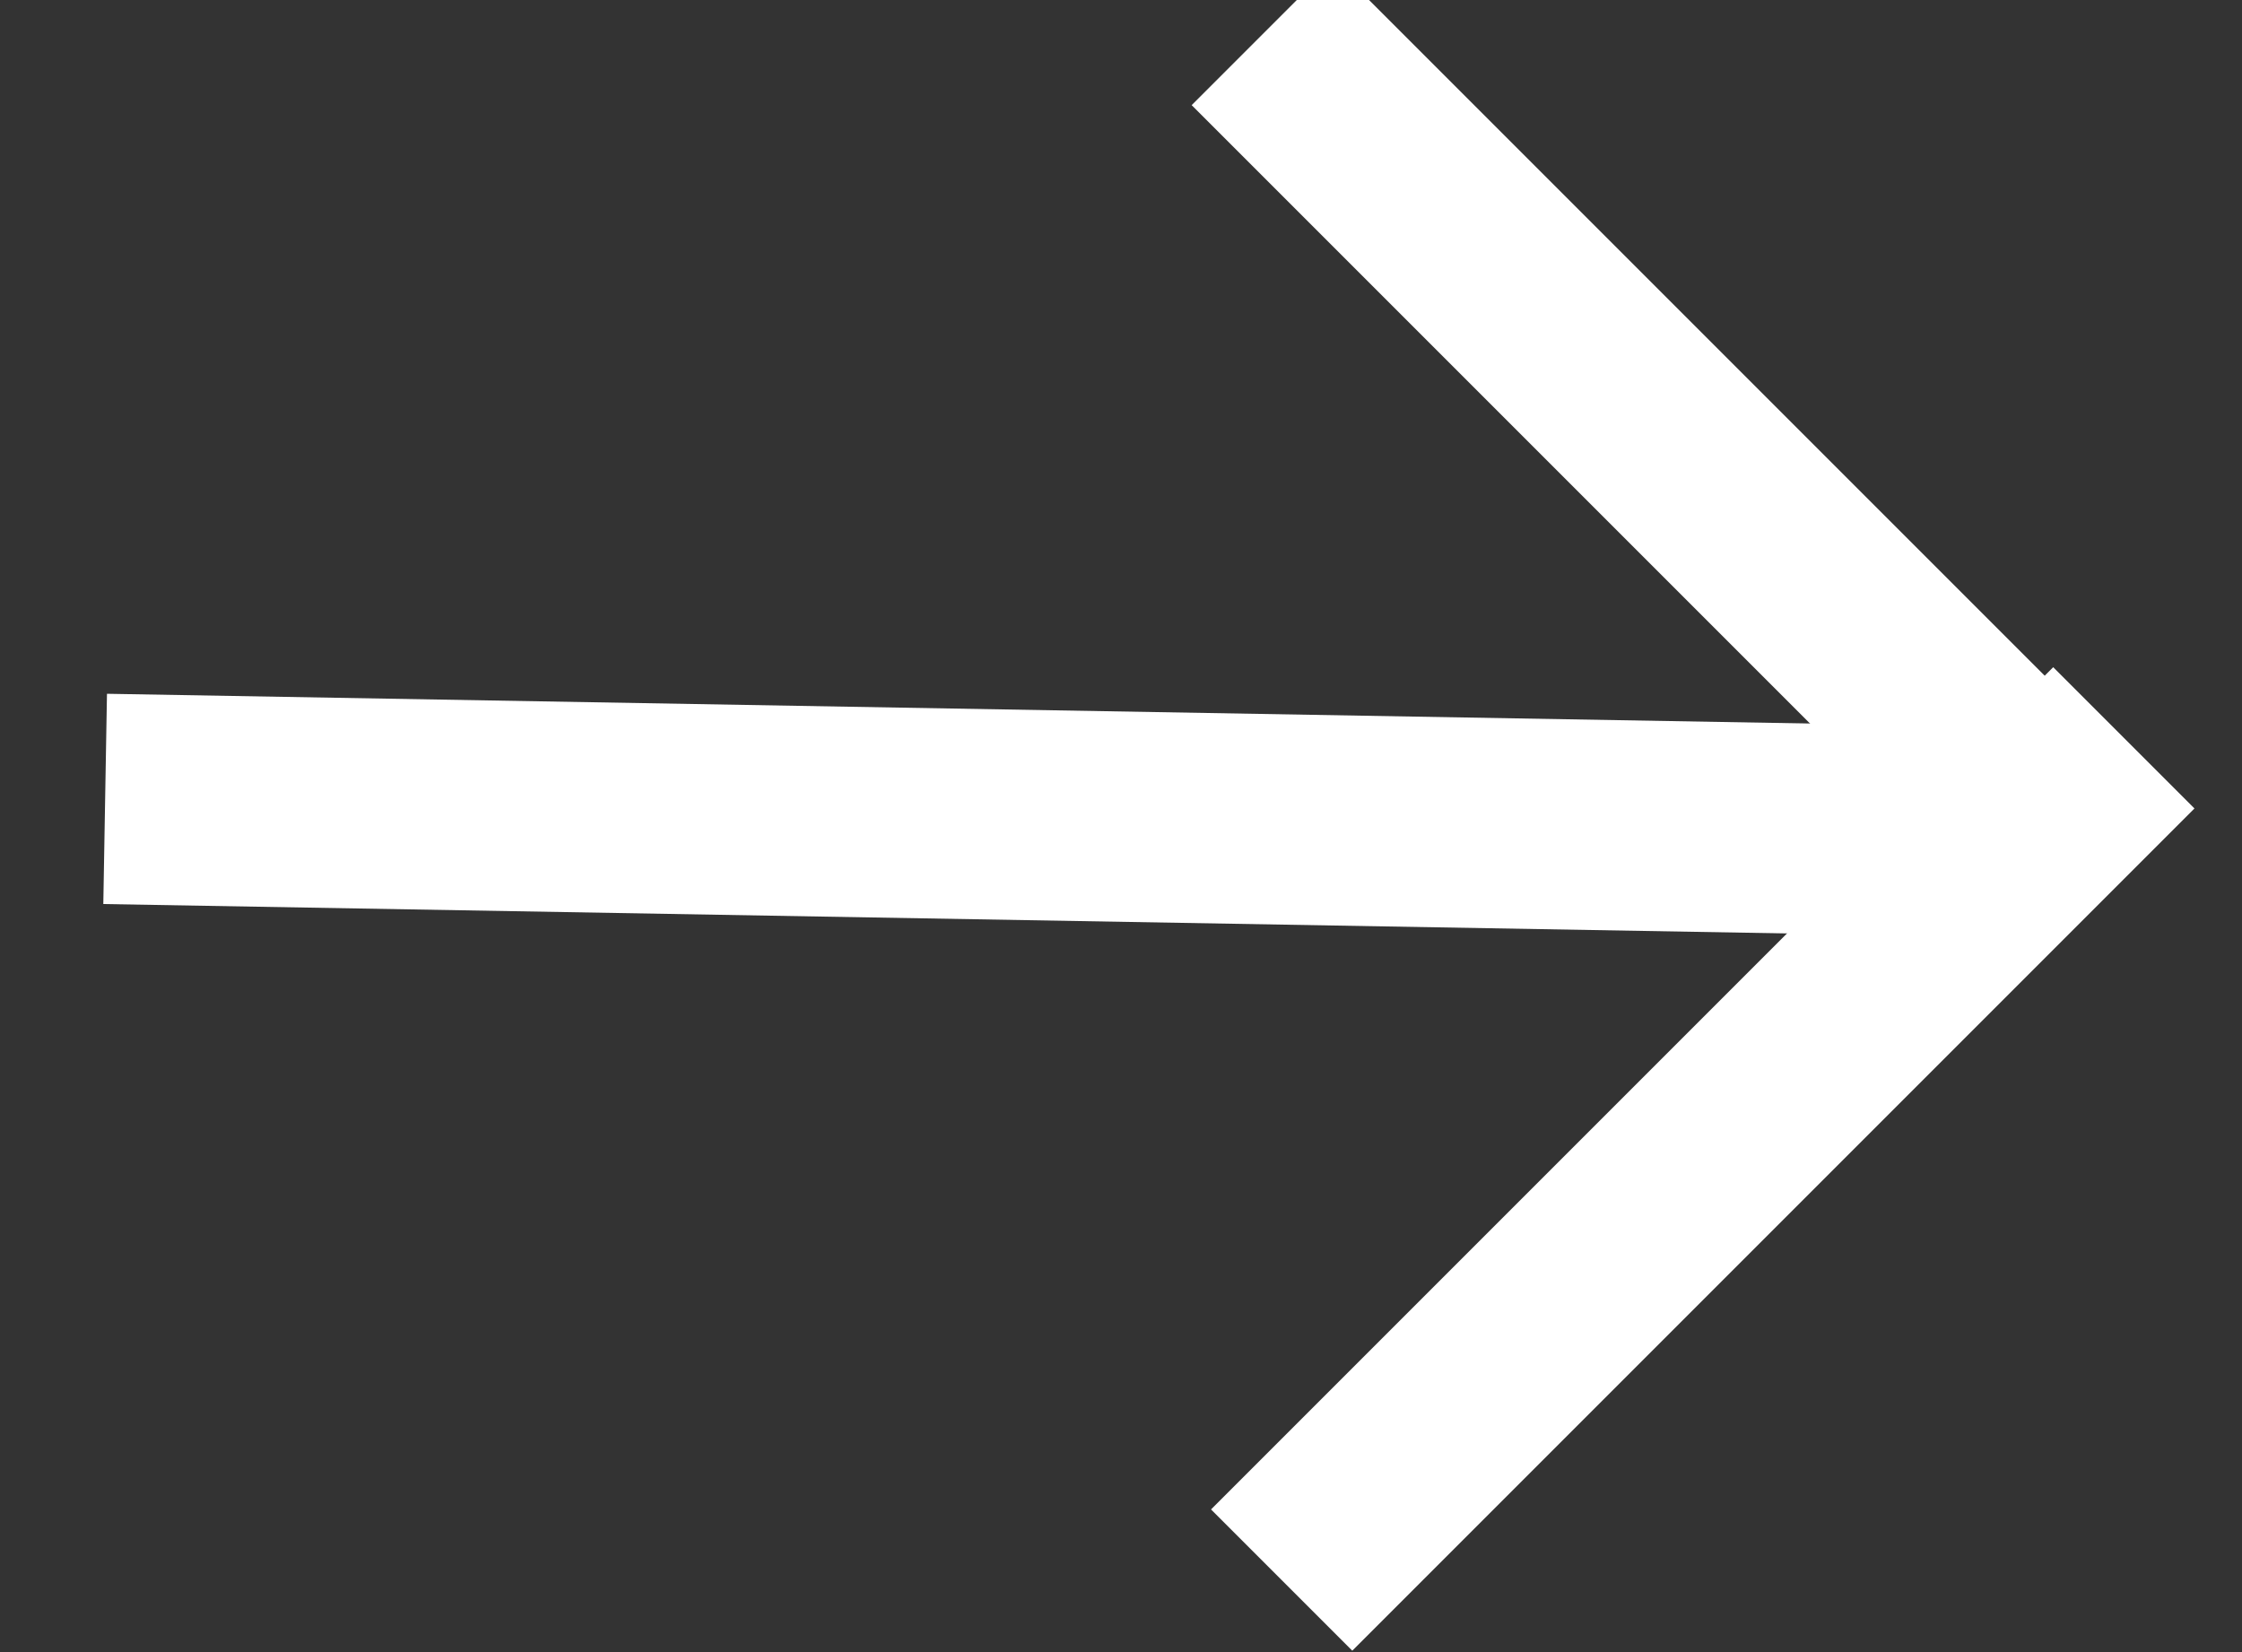 <?xml version="1.0" encoding="utf-8"?>
<svg width="19px" height="14px" viewBox="0 0 19 14" version="1.1" xmlns:xlink="http://www.w3.org/1999/xlink" xmlns="http://www.w3.org/2000/svg">
  <rect x="0" y="0" width="19" height="14" fill="#333333" stroke="none"/>
  <g id="Group-4-Copy-3" transform="translate(0.891 0.891)">
    <path d="M0 0L5.94 5.94" transform="translate(10.405 0)" id="Line-3-Copy" fill="none" fill-rule="evenodd" stroke="#FFFFFF" stroke-width="1.693" stroke-linecap="square" stroke-linejoin="round" />
    <path d="M0 0L5.94 5.94" transform="matrix(-1 0 0 1 16.509 5.96)" id="Line-3-Copy-2" fill="none" fill-rule="evenodd" stroke="#FFFFFF" stroke-width="1.693" stroke-linecap="square" stroke-linejoin="round" />
    <path d="M16.085 0.281L0 0" transform="translate(3.0517578E-05 5.879)" id="Path-4" fill="none" fill-rule="evenodd" stroke="#FFFFFF" stroke-width="1.782" />
  </g>
</svg>